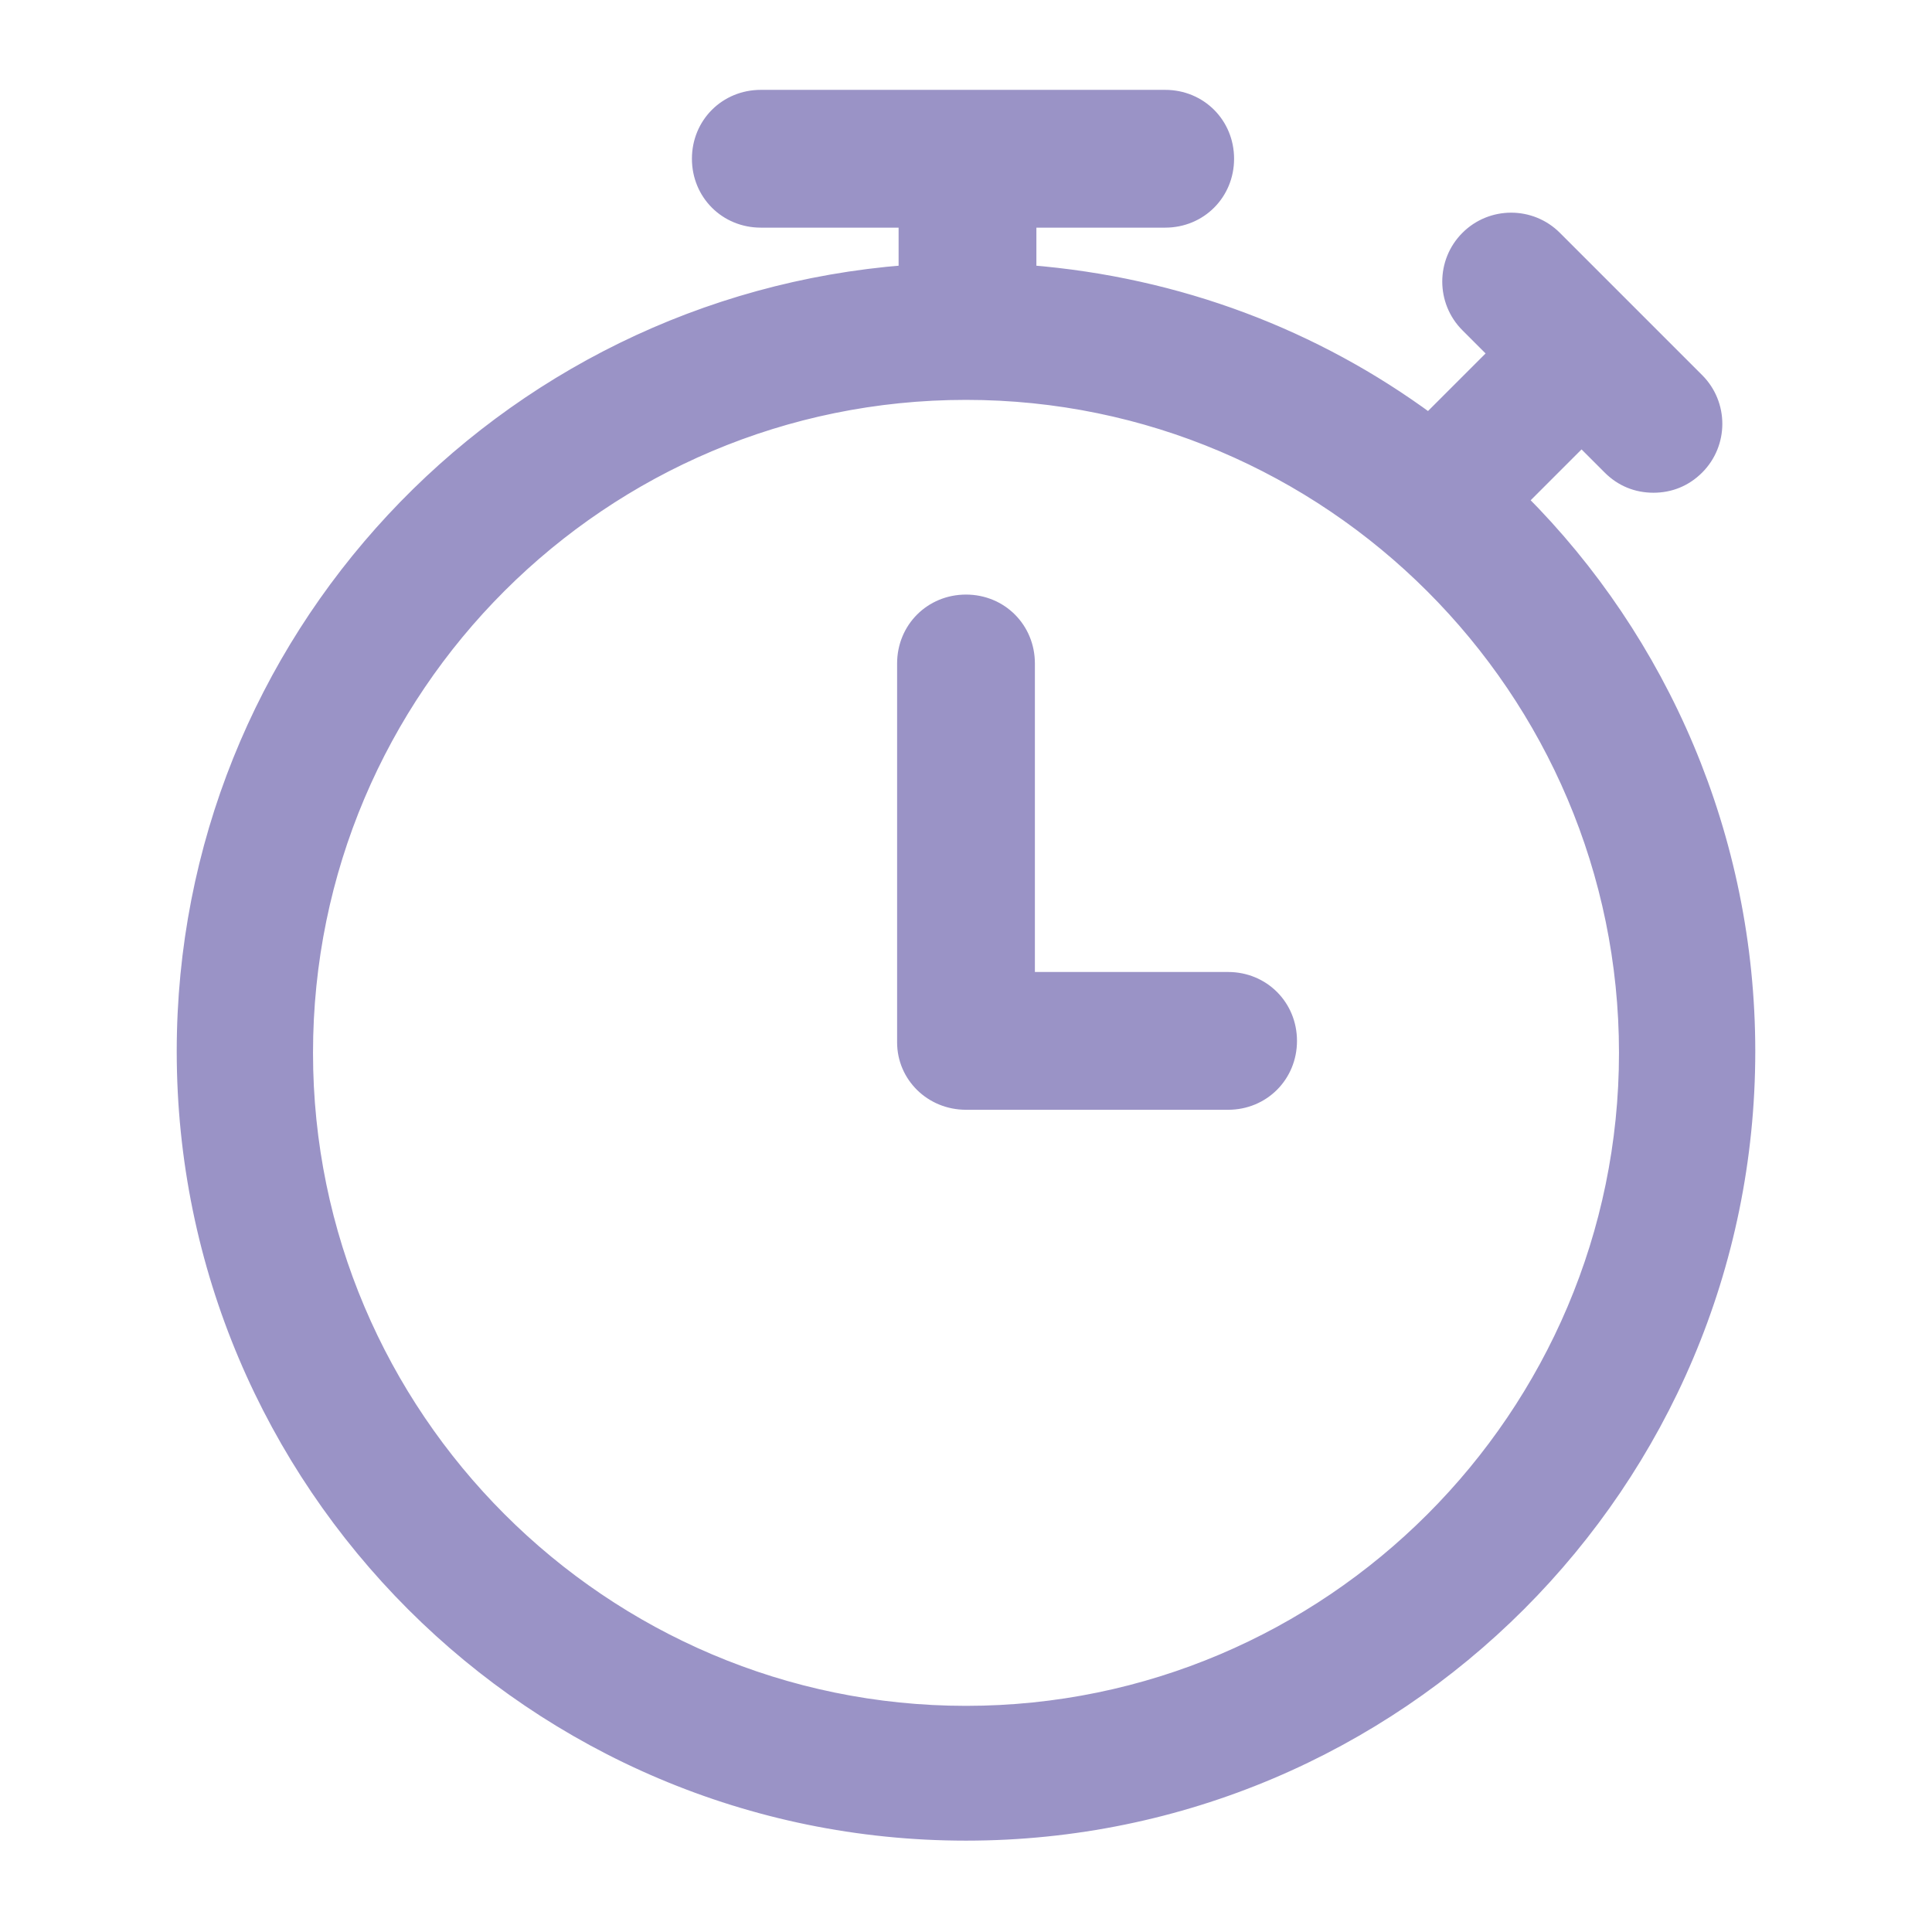 <?xml version="1.0" encoding="UTF-8" standalone="no"?>
<svg
   xmlns:dc="http://purl.org/dc/elements/1.1/"
   xmlns:cc="http://creativecommons.org/ns#"
   xmlns:rdf="http://www.w3.org/1999/02/22-rdf-syntax-ns#"
   xmlns:svg="http://www.w3.org/2000/svg"
   xmlns="http://www.w3.org/2000/svg"
   xmlns:sodipodi="http://sodipodi.sourceforge.net/DTD/sodipodi-0.dtd"
   xmlns:inkscape="http://www.inkscape.org/namespaces/inkscape"
   inkscape:version="1.0rc1 (09960d6, 2020-04-09)"
   sodipodi:docname="timer.svg"
   id="svg1271"
   enable-background="new 0 0 129 129"
   viewBox="0 0 129 129"
   version="1.1">
  <defs
     id="defs1275" />
  <sodipodi:namedview
     inkscape:current-layer="svg1271"
     inkscape:window-maximized="1"
     inkscape:window-y="23"
     inkscape:window-x="0"
     inkscape:cy="64.5"
     inkscape:cx="-6.1654412"
     inkscape:zoom="2.1085271"
     showgrid="false"
     id="namedview1273"
     inkscape:window-height="813"
     inkscape:window-width="1440"
     inkscape:pageshadow="2"
     inkscape:pageopacity="0"
     guidetolerance="10"
     gridtolerance="10"
     objecttolerance="10"
     borderopacity="1"
     bordercolor="#666666"
     pagecolor="#ffffff" />
  <g
     style="fill:#9a93c6;fill-opacity:1;stroke:#9a93c6;stroke-opacity:1"
     id="g1269">
    <g
       style="fill:#9a93c6;fill-opacity:1;stroke:#9a93c6;stroke-opacity:1"
       id="g1267">
      <path
         style="fill:#9a93c6;fill-opacity:1;stroke:#9a93c6;stroke-opacity:1"
         id="path1263"
         d="m12.3,70.2c0,28.8 23.4,52.2 52.2,52.2s52.2-23.4 52.2-52.2c0-14.3-5.8-27.4-15.2-36.8l4.1-4.1 1.9,1.9c0.8,0.8 1.8,1.2 2.9,1.2s2.1-0.4 2.9-1.2c1.6-1.6 1.6-4.2 0-5.8l-9.5-9.5c-1.6-1.6-4.2-1.6-5.8,0-1.6,1.6-1.6,4.2 0,5.8l1.9,1.9-4.5,4.5c-7.6-5.6-16.7-9.1-26.7-9.9v-3.5h9.1c2.3,0 4.1-1.8 4.1-4.1s-1.8-4.1-4.1-4.1h-27c-2.3,0-4.1,1.8-4.1,4.1s1.8,4.1 4.1,4.1h9.7v3.5c-27,2.1-48.2,24.6-48.2,52zm52.2-44c24.3-3.55271e-15 44.1,19.8 44.1,44.1 0,24.3-19.8,44.1-44.1,44.1-24.3,0-44.1-19.8-44.1-44.1 0-24.4 19.8-44.1 44.1-44.1z" />
      <path
         style="fill:#9a93c6;fill-opacity:1;stroke:#9a93c6;stroke-opacity:1"
         id="path1265"
         d="m64.5,73.6h17.5c2.3,0 4.1-1.8 4.1-4.1 0-2.3-1.8-4.1-4.1-4.1h-13.4v-21.1c0-2.3-1.8-4.1-4.1-4.1-2.3,0-4.1,1.8-4.1,4.1v25.3c0,2.2 1.8,4 4.1,4z" />
    </g>
  </g>
</svg>
